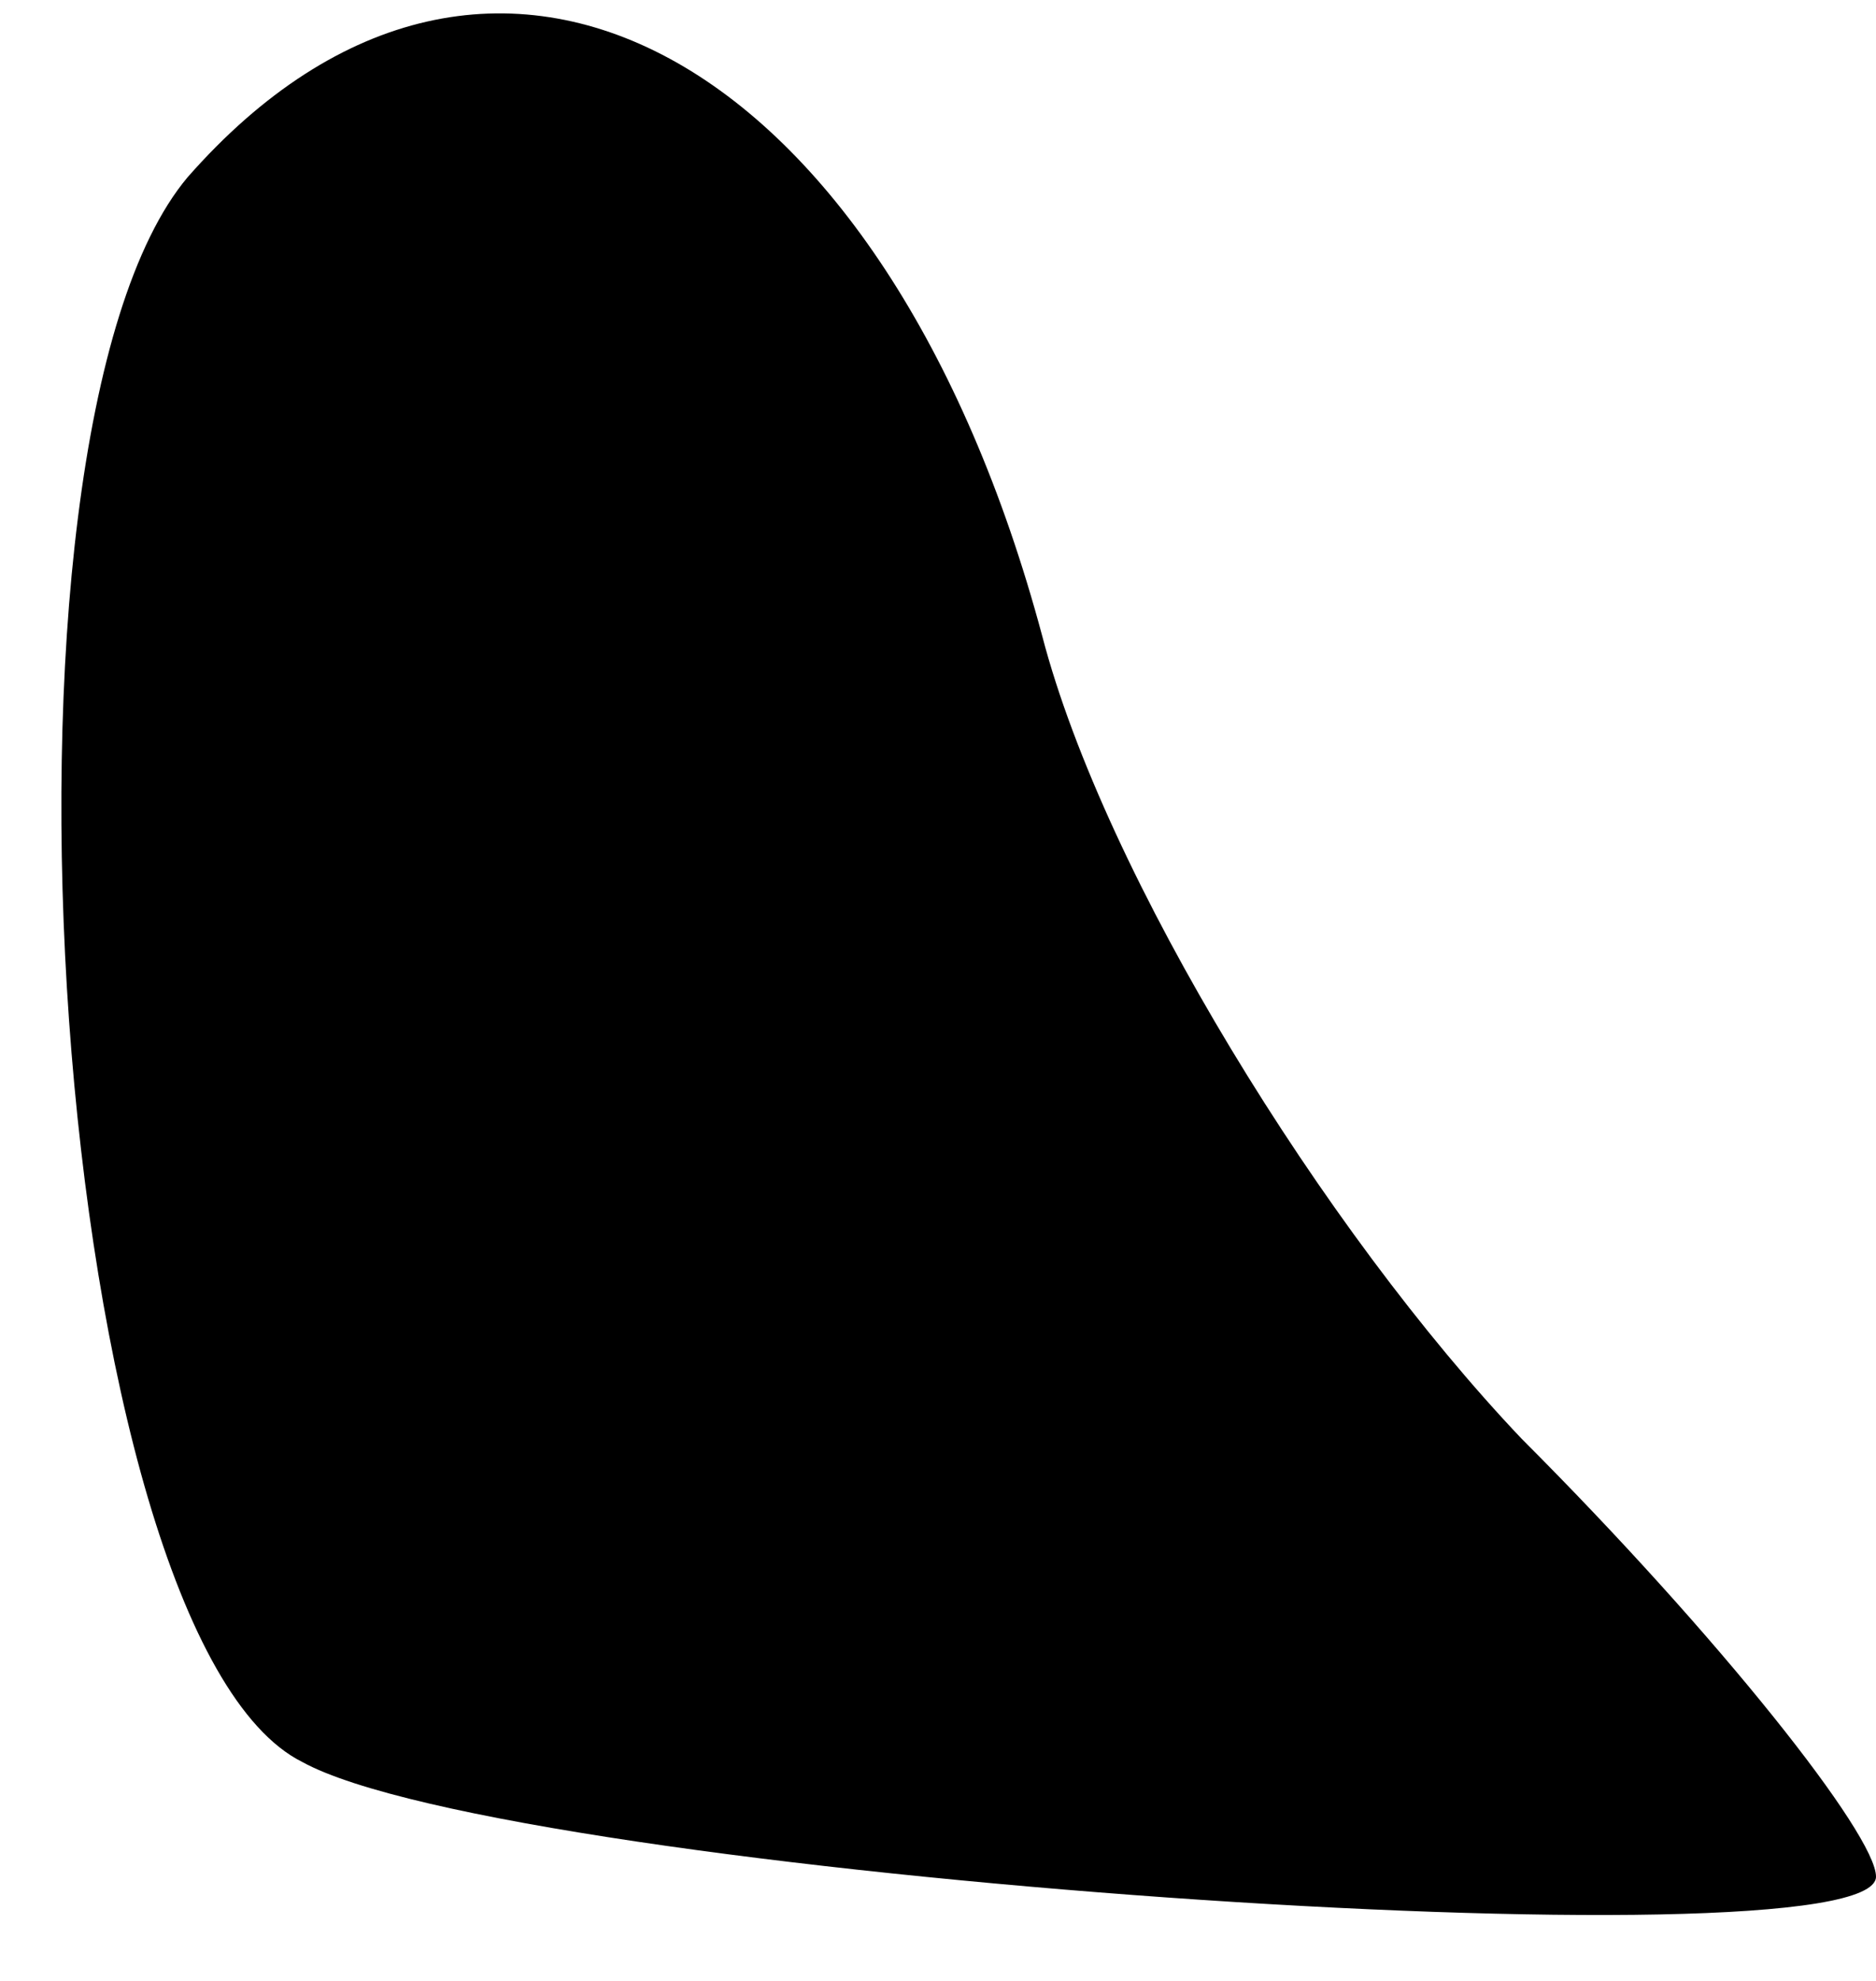 <?xml version="1.0" standalone="no"?>
<!DOCTYPE svg PUBLIC "-//W3C//DTD SVG 20010904//EN"
 "http://www.w3.org/TR/2001/REC-SVG-20010904/DTD/svg10.dtd">
<svg version="1.0" xmlns="http://www.w3.org/2000/svg"
 width="18pt" height="19pt" viewBox="0 0 18 19"
 preserveAspectRatio="xMidYMid meet">
<g transform="translate(0,19) scale(0.1,-0.1)"
fill="#000000" stroke="none">
<path fill="#000000" stroke="none" d="M18 173 c-21 -25 -13 -140 11 -152 20
-11 151 -20 151 -11 0 4 -15 23 -34 42 -19 20 -40 54 -46 77 -15 56 -53 77
-82 44z"/>
</g>
</svg>

